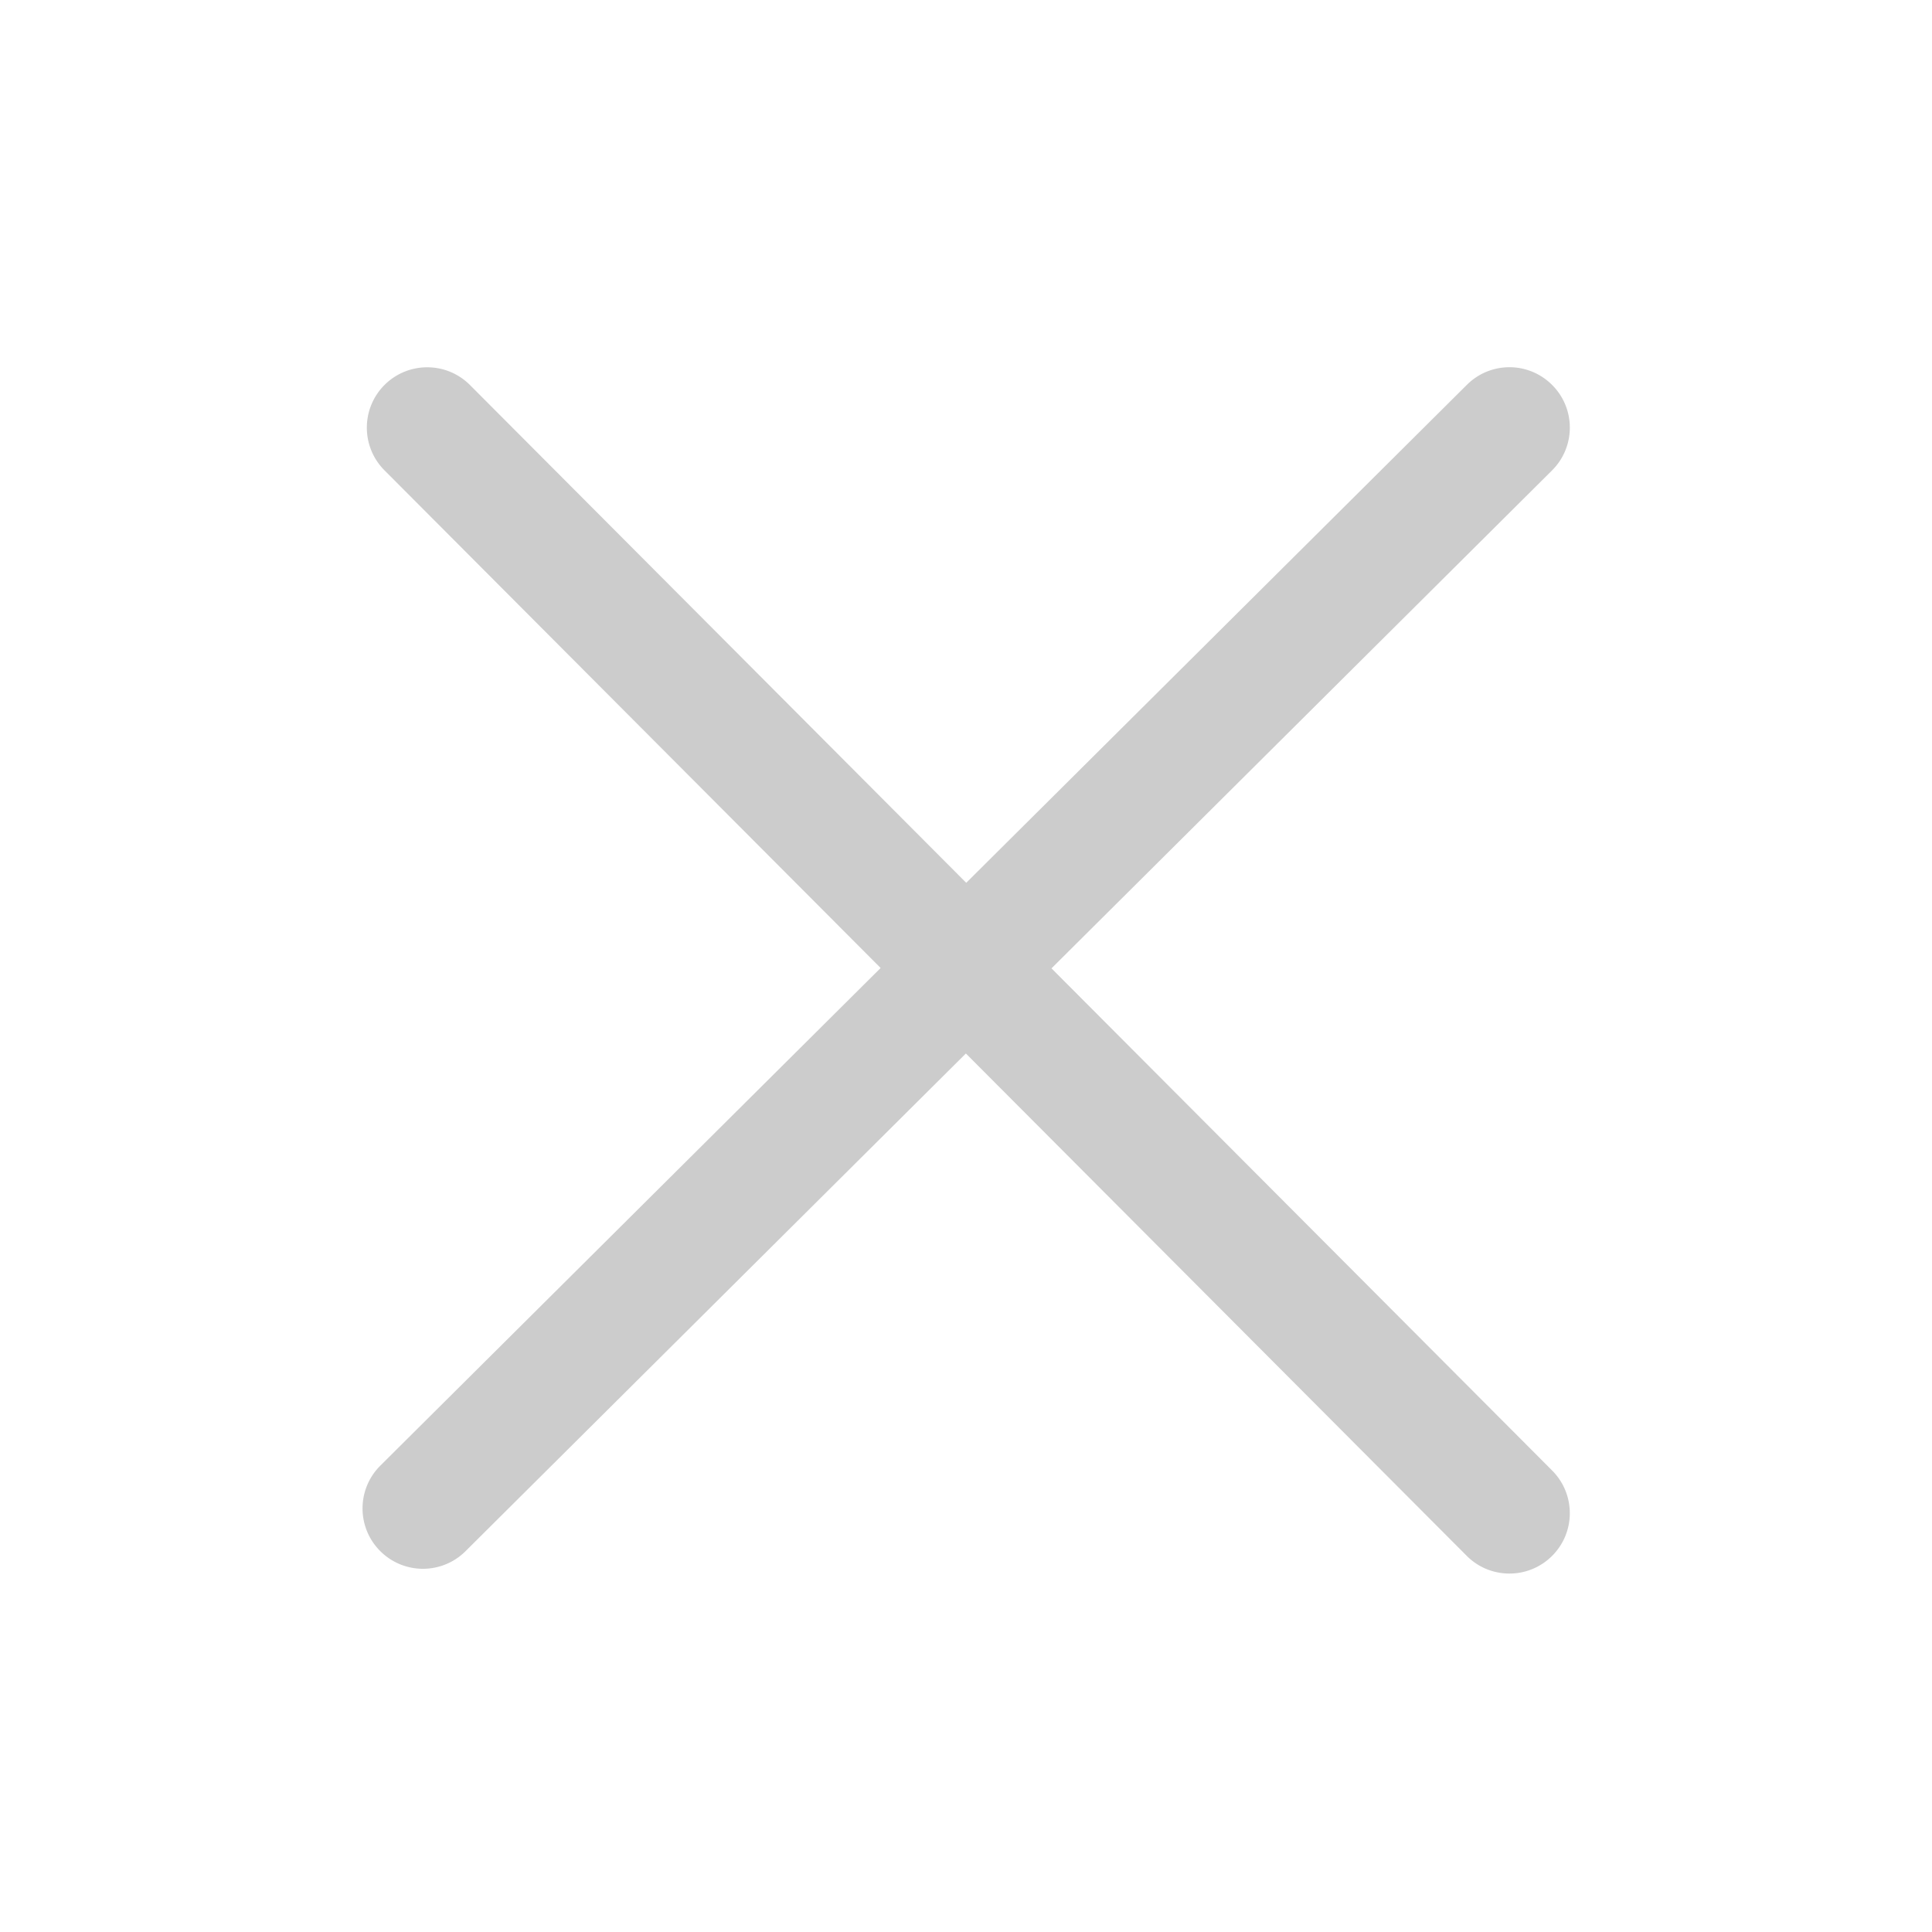 <?xml version="1.0" standalone="no"?><!DOCTYPE svg PUBLIC "-//W3C//DTD SVG 1.1//EN" "http://www.w3.org/Graphics/SVG/1.1/DTD/svg11.dtd"><svg t="1739185324602" class="icon" viewBox="0 0 1024 1024" version="1.1" xmlns="http://www.w3.org/2000/svg" p-id="27180" xmlns:xlink="http://www.w3.org/1999/xlink" width="200" height="200"><path d="M557.312 513.249l265.28-263.904c12.544-12.48 12.608-32.705 0.128-45.249-12.513-12.576-32.705-12.607-45.249-0.127L512.127 467.904l-263.039-263.84c-12.447-12.48-32.704-12.544-45.248-0.064-12.513 12.48-12.544 32.735-0.064 45.28l262.976 263.776L201.6 776.801c-12.543 12.48-12.607 32.704-0.127 45.248a31.936 31.936 0 0 0 22.688 9.44c8.16 0 16.32-3.103 22.56-9.311L511.938 558.37l265.44 266.24c6.24 6.272 14.433 9.408 22.657 9.408a31.937 31.937 0 0 0 22.592-9.344c12.512-12.48 12.543-32.705 0.063-45.248L557.312 513.249z" p-id="27181" fill="#cccccc"></path></svg>